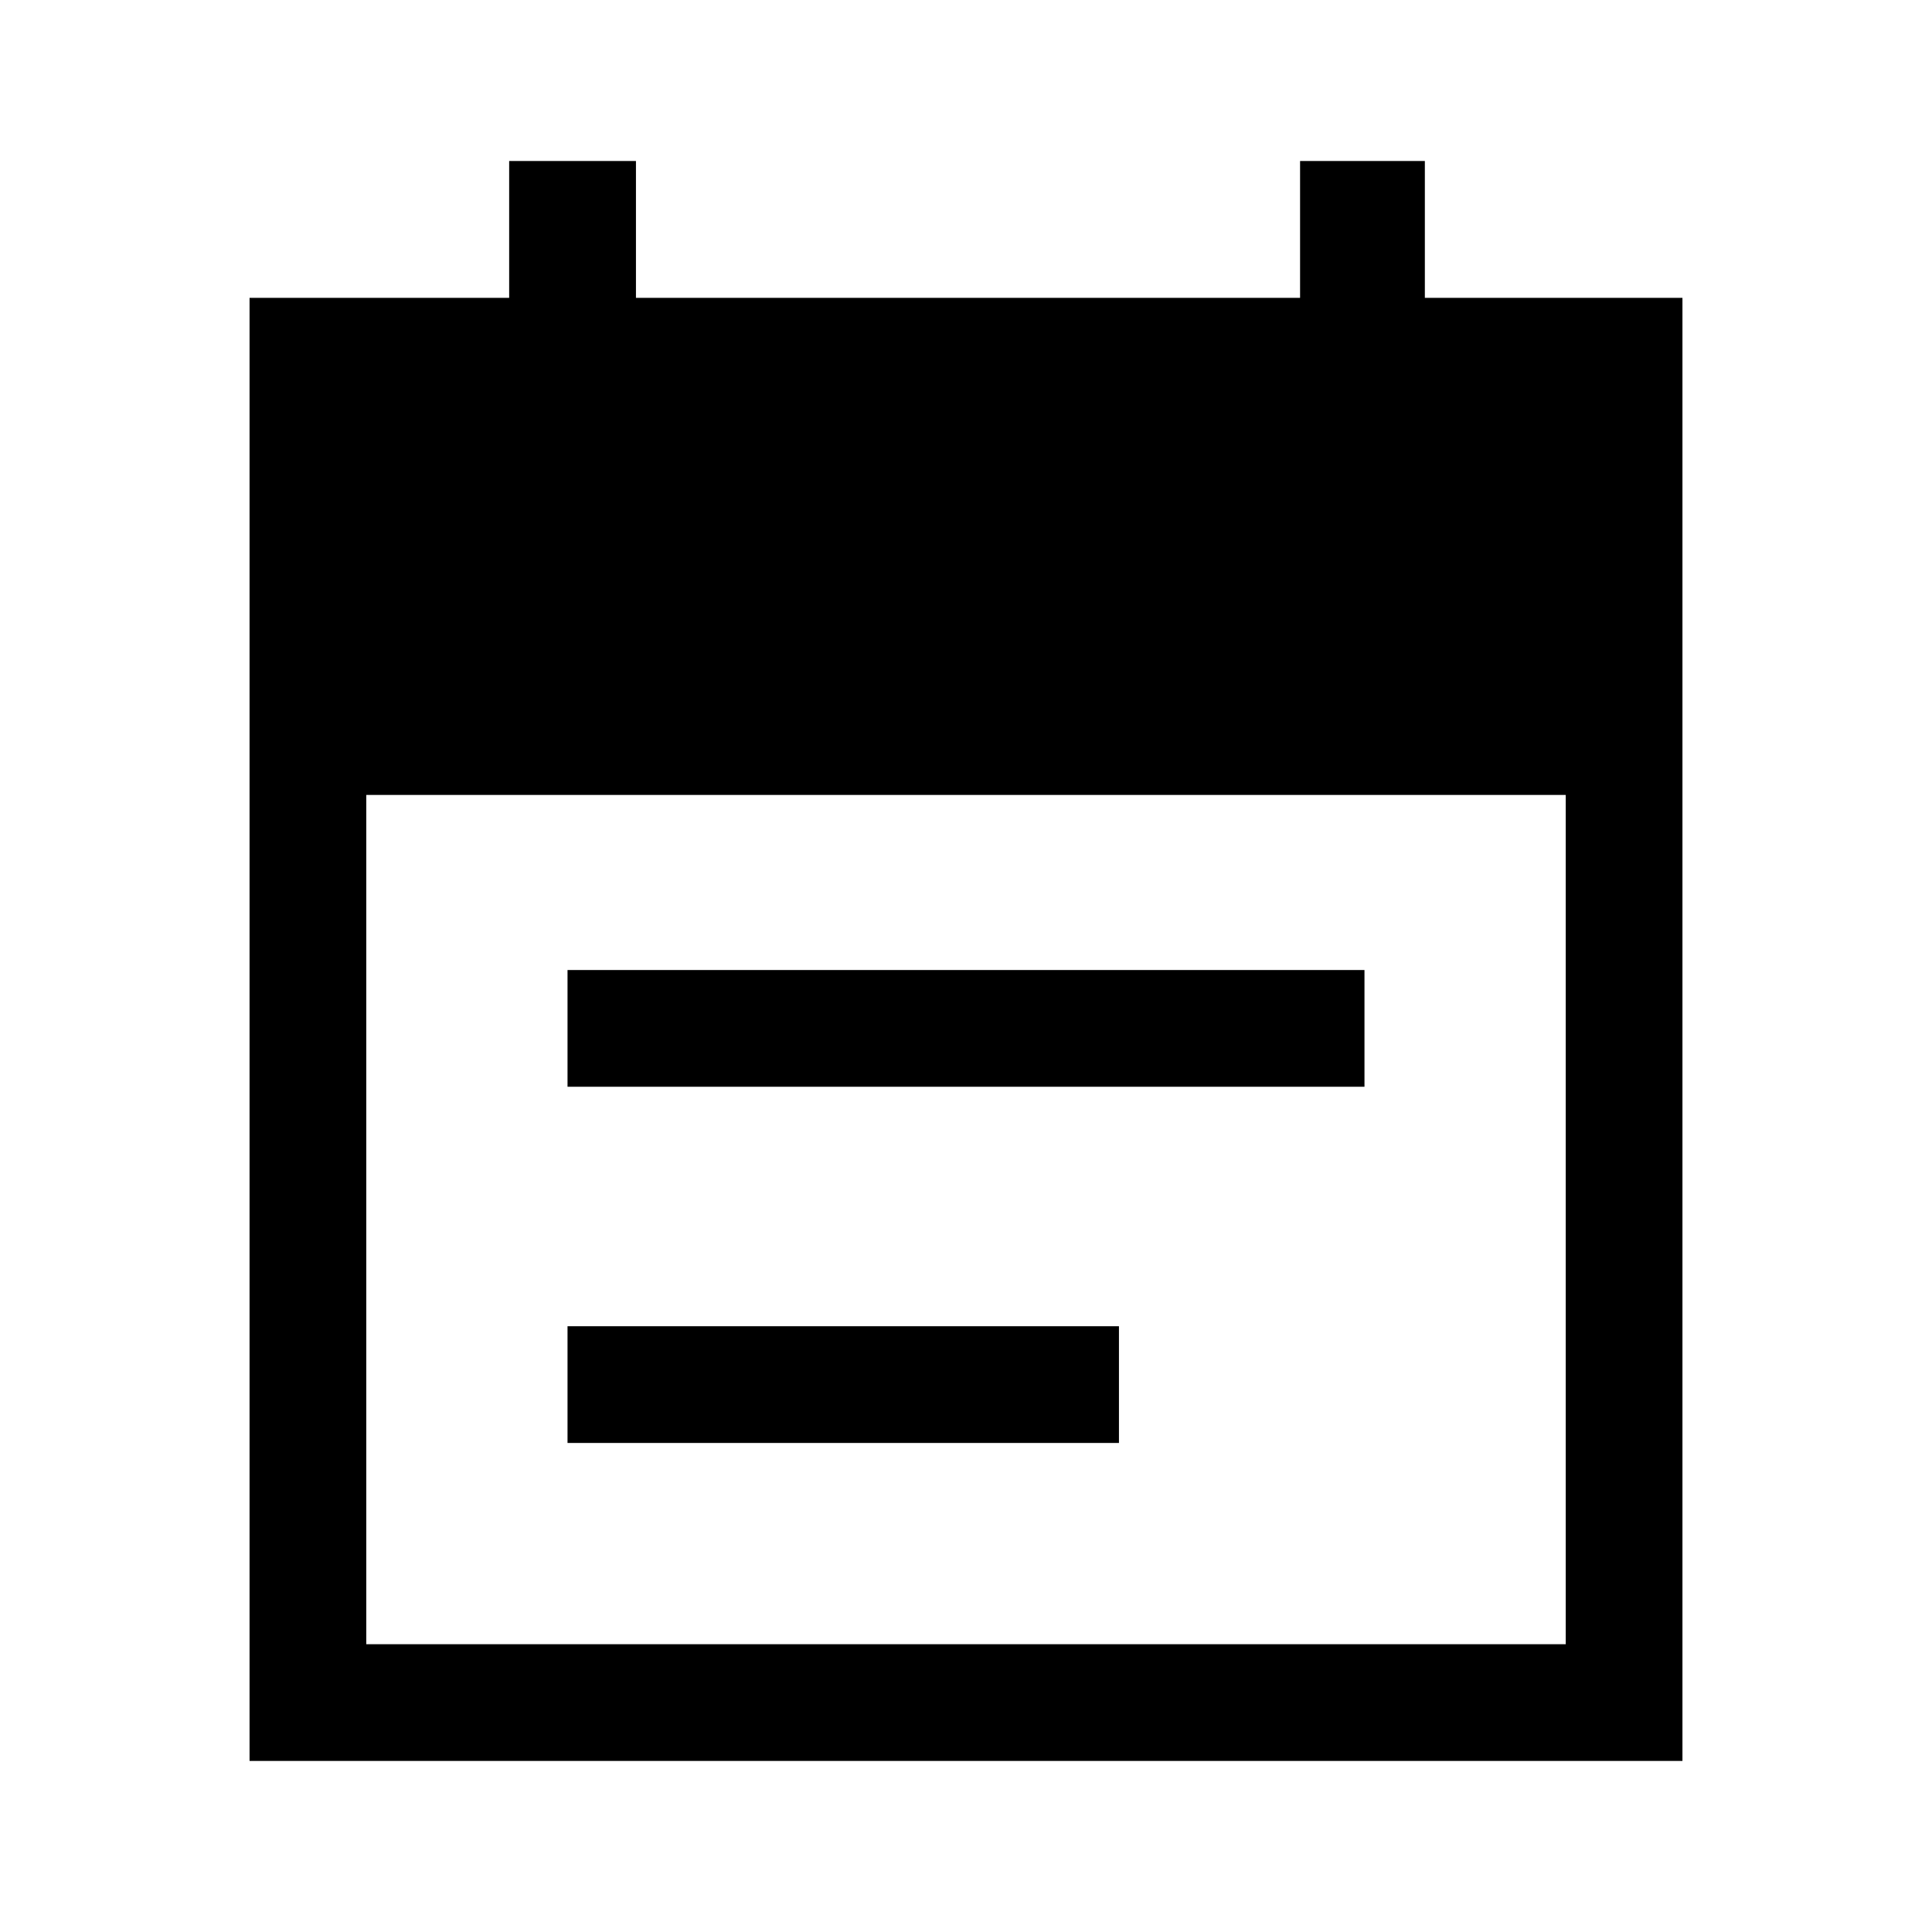 <svg xmlns="http://www.w3.org/2000/svg" height="48" width="48"><path d="M14.1 27V24.1H33.9V27ZM14.1 35.85V32.95H27.8V35.85ZM6.2 43.75V7.4H12.65V4H15.8V7.4H32.3V4H35.4V7.4H41.8V43.75ZM9.1 40.85H38.9V19.75H9.1Z"/></svg>